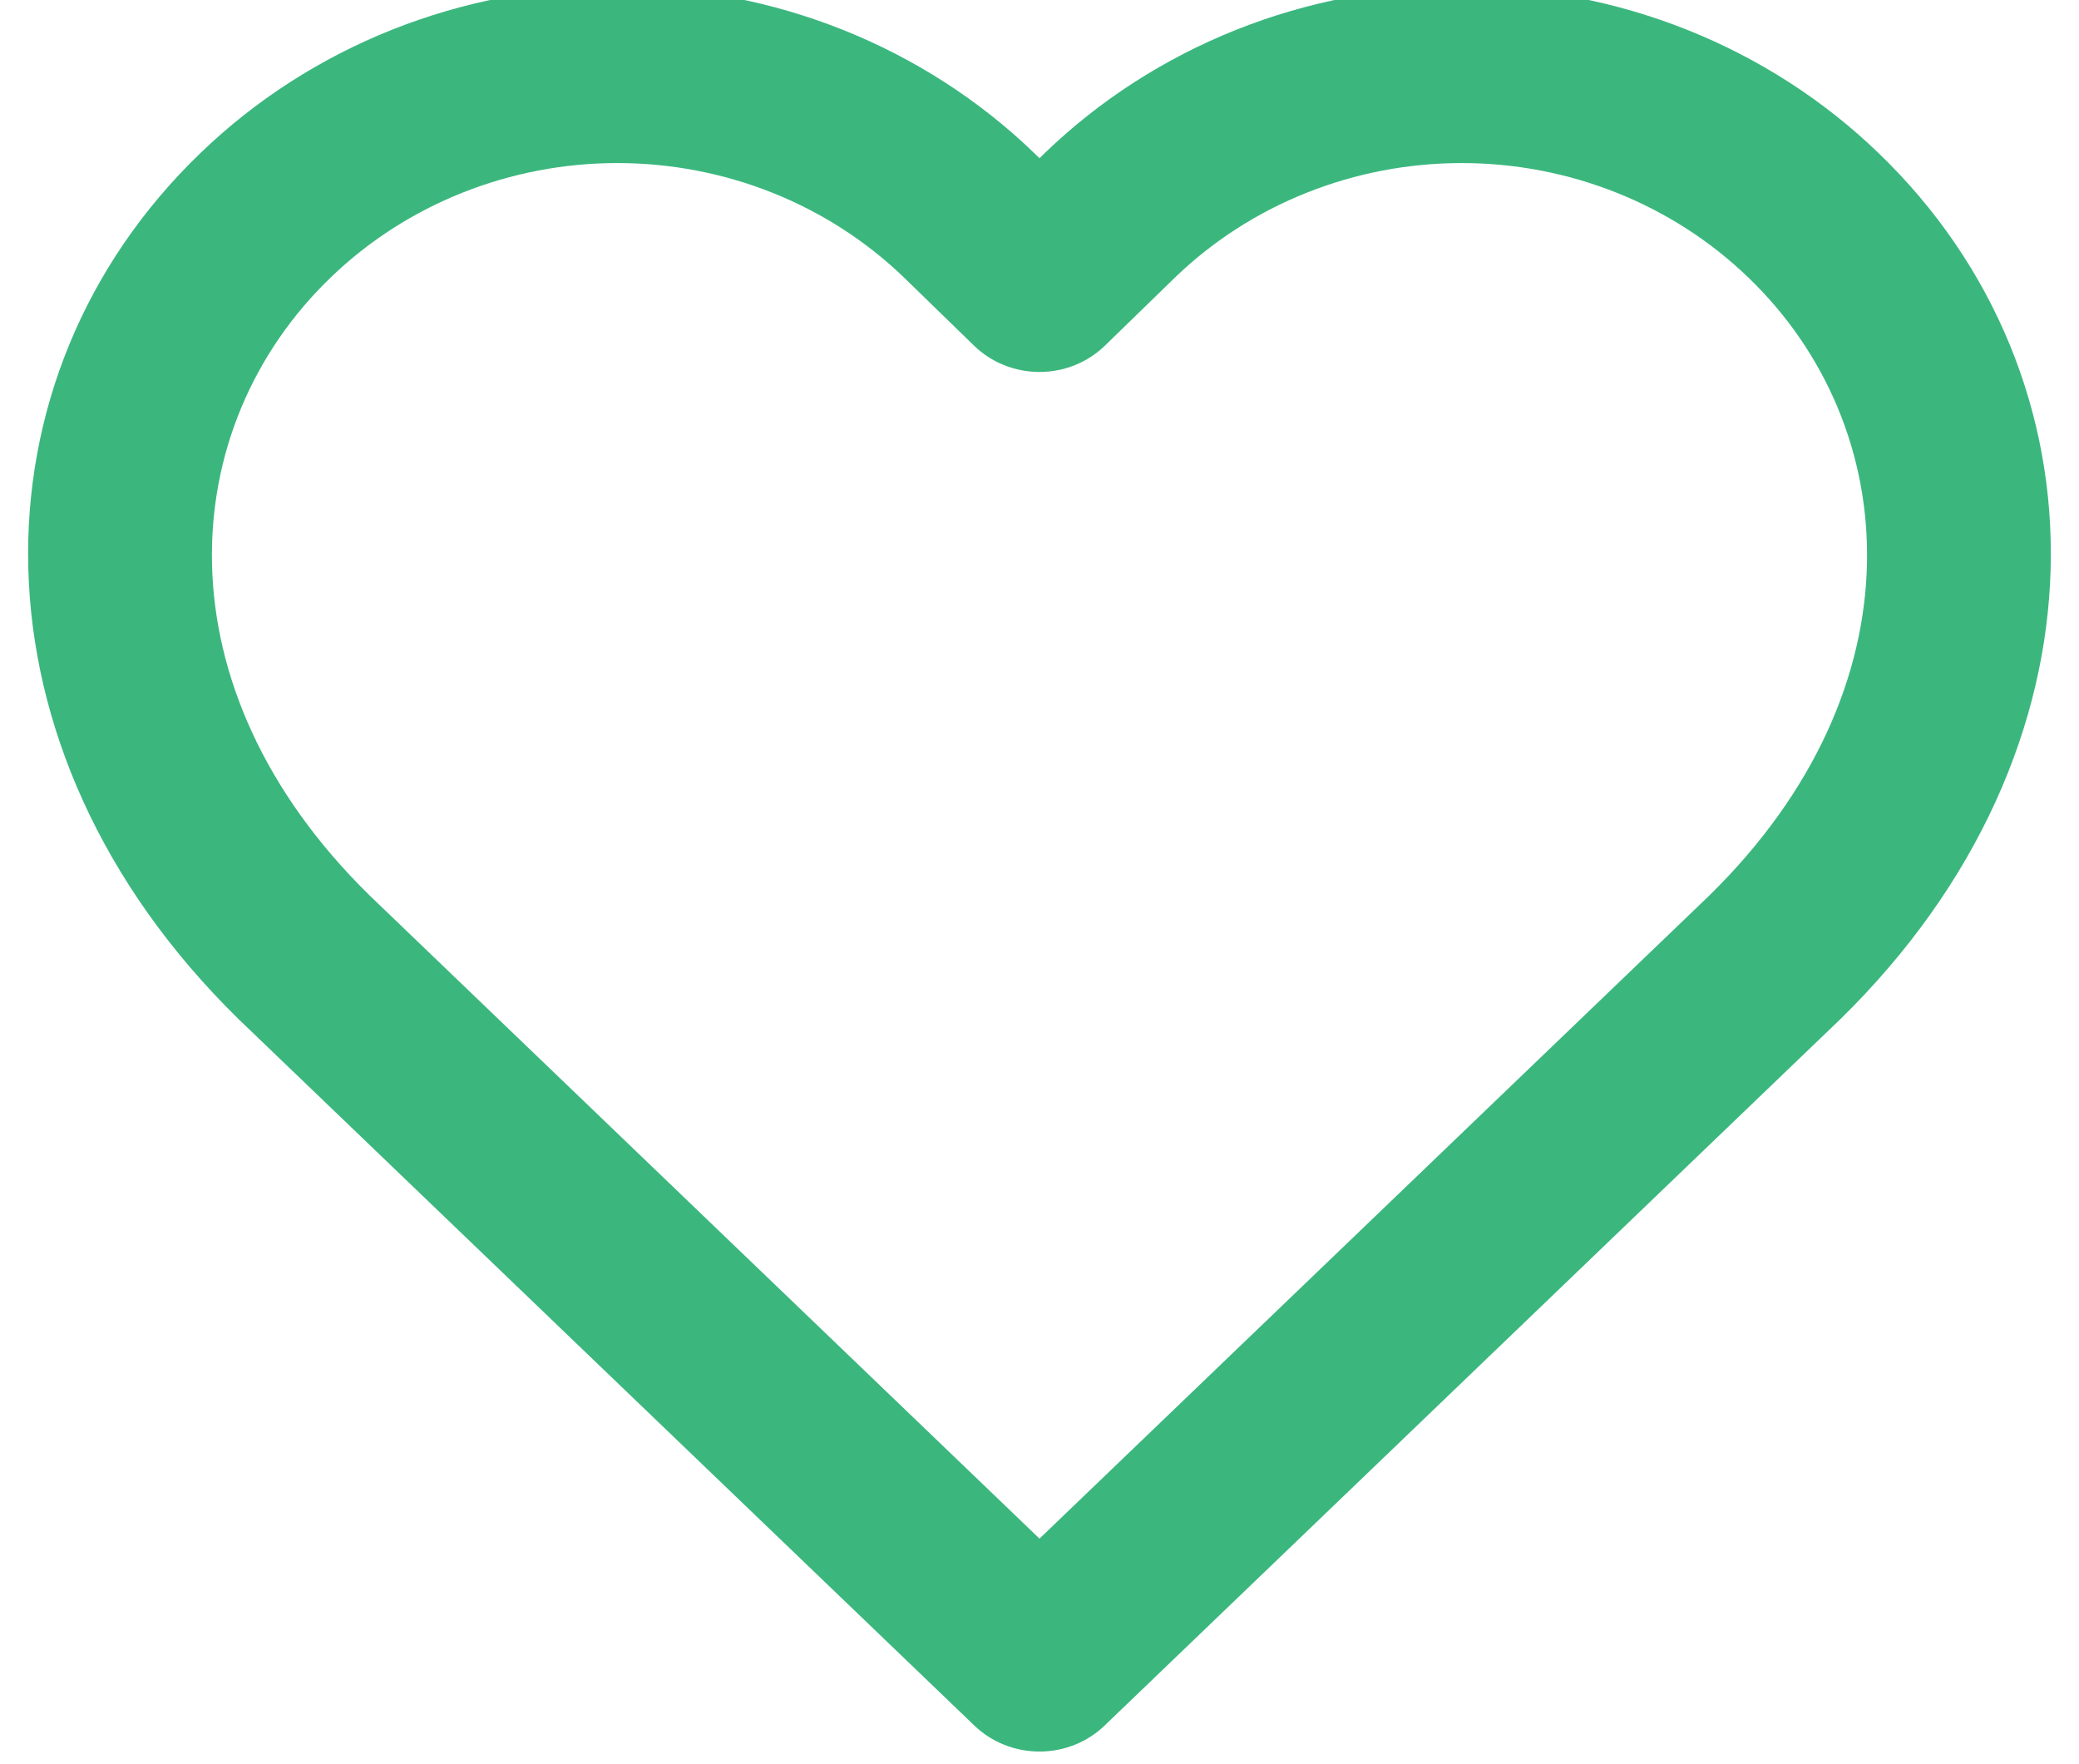 <svg width="66" height="56" viewBox="0 0 66 56" fill="none" xmlns="http://www.w3.org/2000/svg" xmlns:xlink="http://www.w3.org/1999/xlink">
<path d="M12.439,0.946C14.708,0.042 17.141,-0.424 19.598,-0.424C22.054,-0.424 24.487,0.042 26.756,0.946C29.025,1.851 31.086,3.176 32.82,4.847L32.829,4.856L33,5.022L33.17,4.856L33.179,4.847C34.914,3.176 36.974,1.851 39.243,0.946C41.512,0.042 43.945,-0.424 46.402,-0.424C48.858,-0.424 51.291,0.042 53.56,0.946C55.828,1.85 57.888,3.175 59.622,4.845C67.045,11.973 67.21,23.759 58.414,32.361L58.395,32.379L35.062,54.779C34.515,55.304 33.773,55.599 33,55.599C32.226,55.599 31.484,55.304 30.937,54.779L7.585,32.361C-1.211,23.759 -1.046,11.973 6.377,4.845C8.111,3.175 10.171,1.85 12.439,0.946ZM19.598,5.176C17.908,5.176 16.236,5.496 14.676,6.118C13.116,6.74 11.699,7.651 10.507,8.8L10.504,8.803C5.564,13.545 4.97,21.801 11.739,28.429L33,48.84L54.261,28.429C61.029,21.801 60.435,13.545 55.496,8.803L55.492,8.8C54.3,7.651 52.883,6.74 51.323,6.118C49.763,5.496 48.091,5.176 46.402,5.176C44.713,5.176 43.04,5.496 41.48,6.118C39.922,6.739 38.507,7.649 37.316,8.795C37.315,8.797 37.313,8.798 37.311,8.8L35.075,10.974C34.527,11.507 33.78,11.807 33,11.807C32.22,11.807 31.472,11.507 30.924,10.974L28.688,8.8C28.686,8.798 28.685,8.797 28.683,8.795C27.492,7.649 26.077,6.739 24.519,6.118C22.959,5.496 21.287,5.176 19.598,5.176Z" clip-rule="evenodd" fill-rule="evenodd" fill="#3BB77E"/>
</svg>
